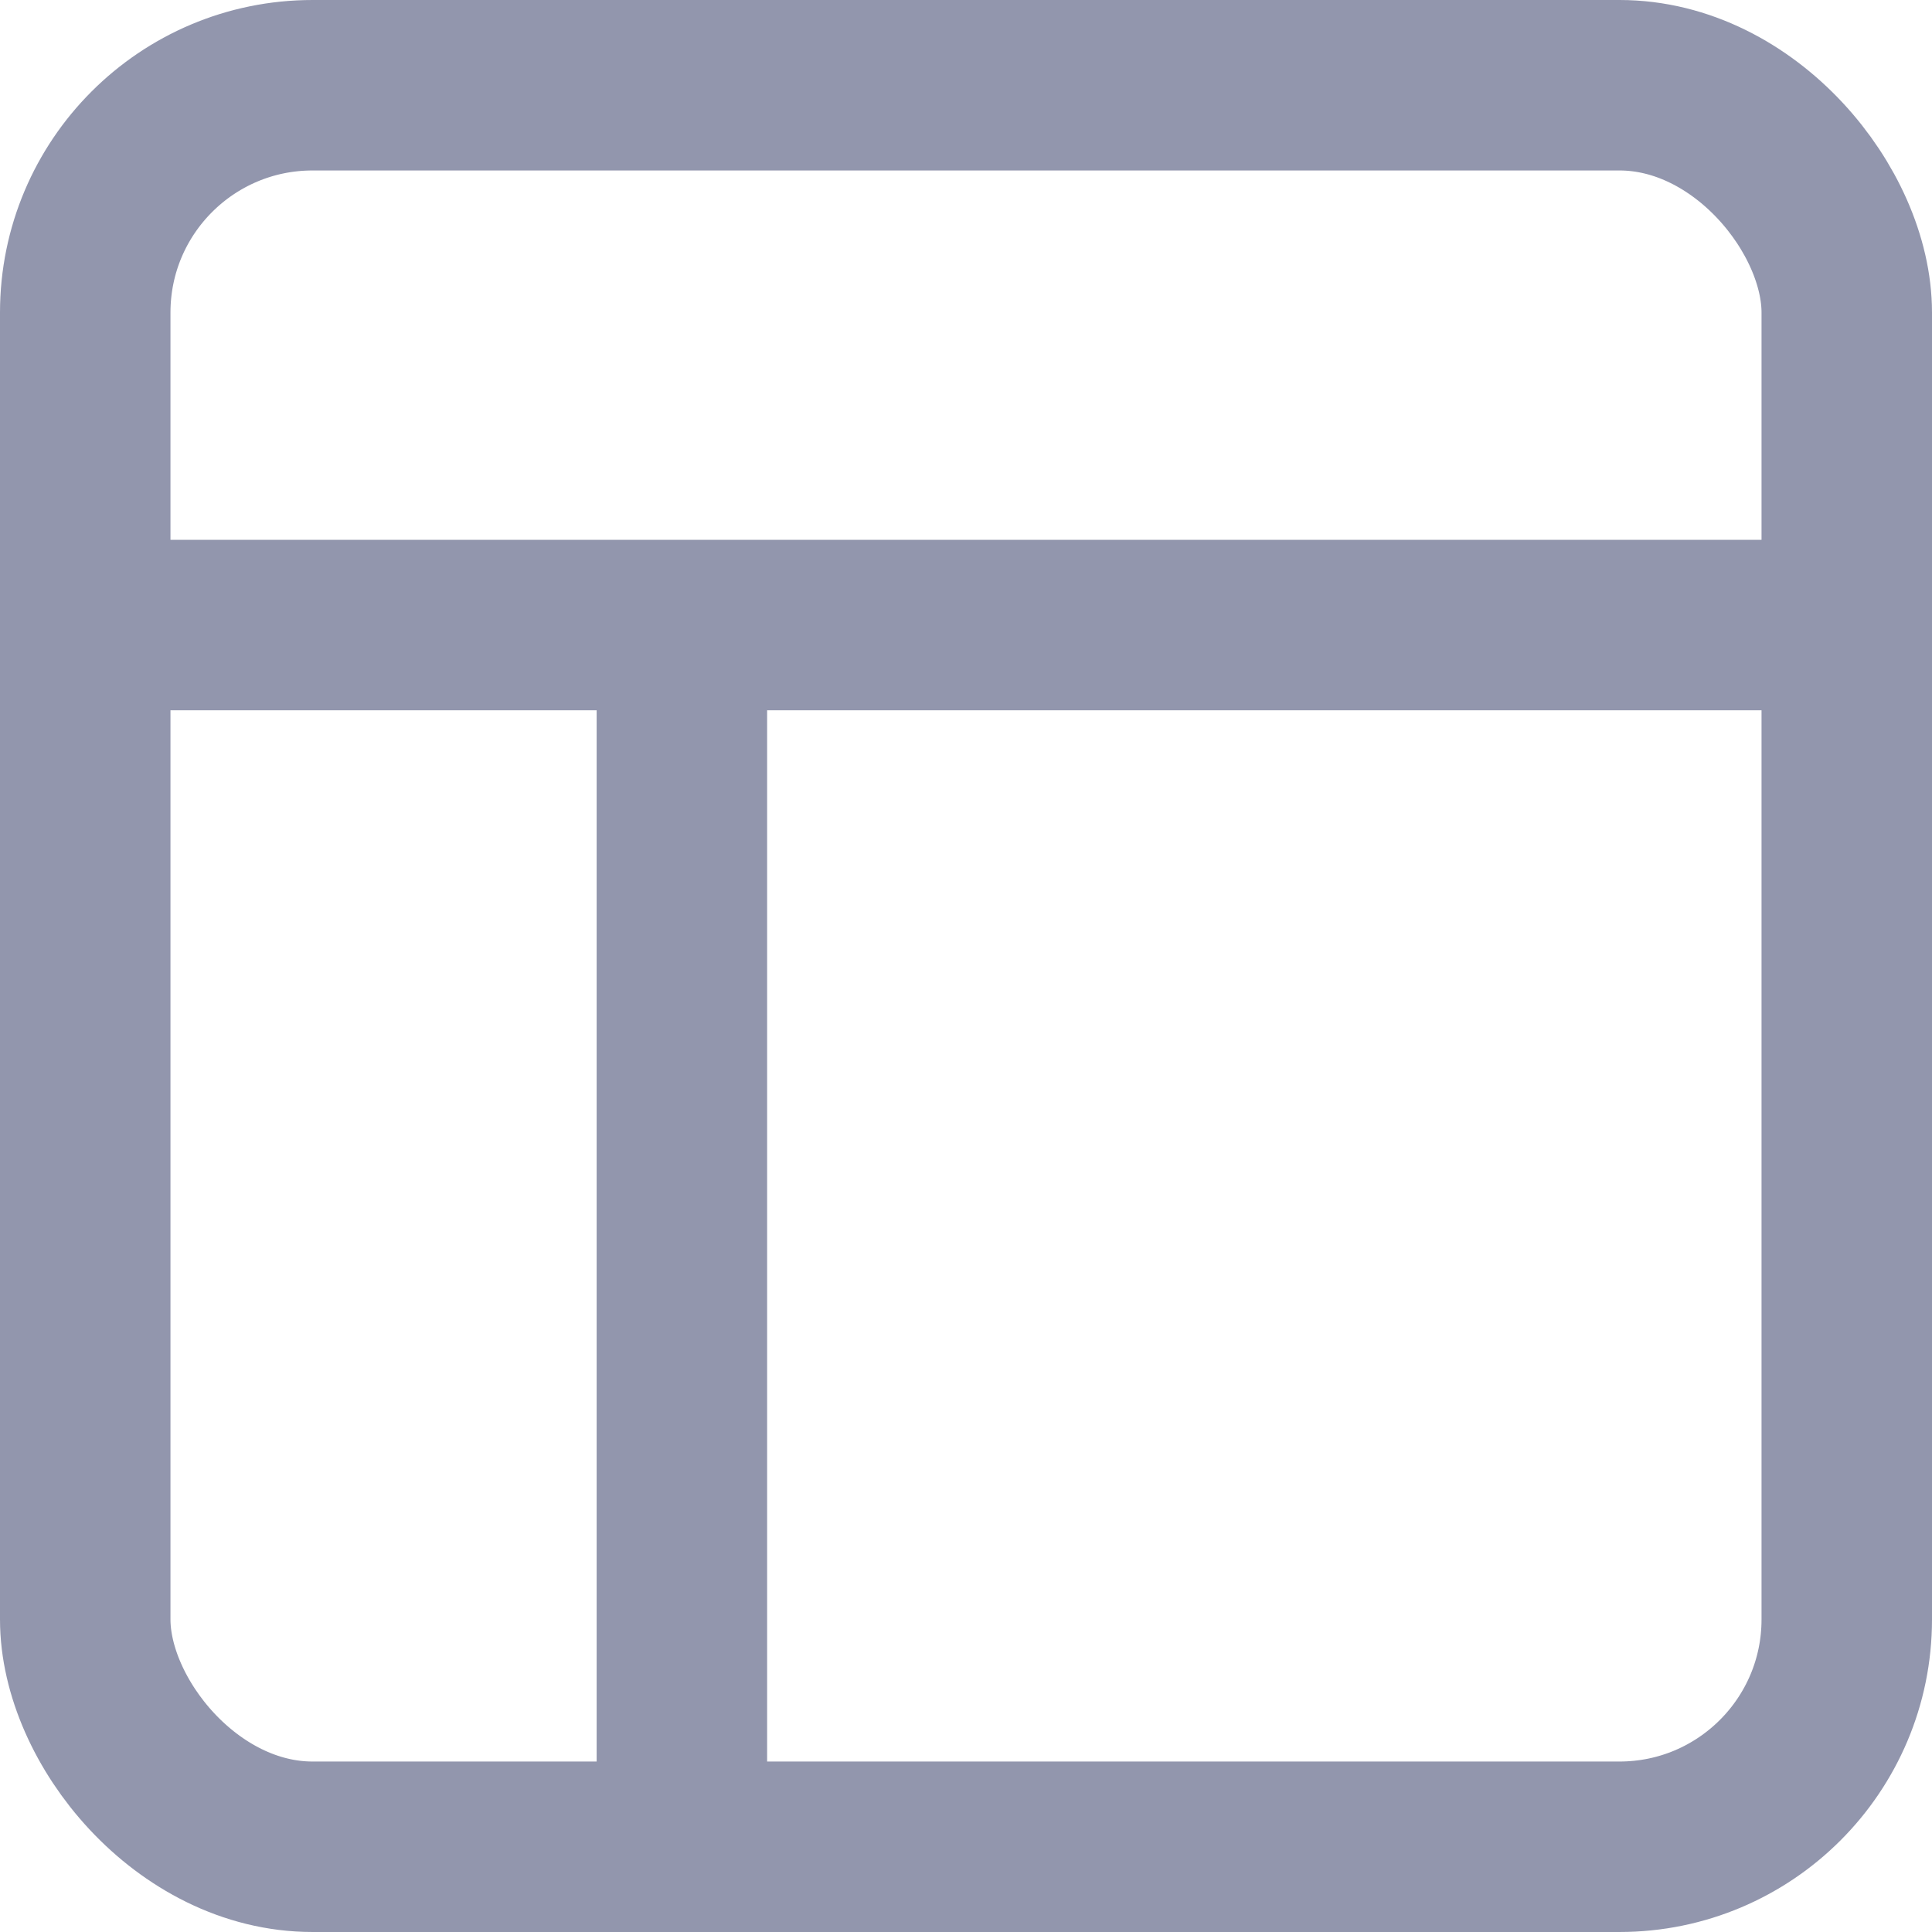 <svg xmlns="http://www.w3.org/2000/svg" width="17" height="17" viewBox="0 0 17 17">
    <g fill="none" fill-rule="evenodd" stroke="#9296ad" stroke-width="1.5">
        <rect width="15.5" height="15.5" x=".75" y=".75" rx="2"/>
        <path stroke-linecap="square" d="M6 7L6 15M1.5 5.5L15.5 5.5"/>
    </g>
</svg>
